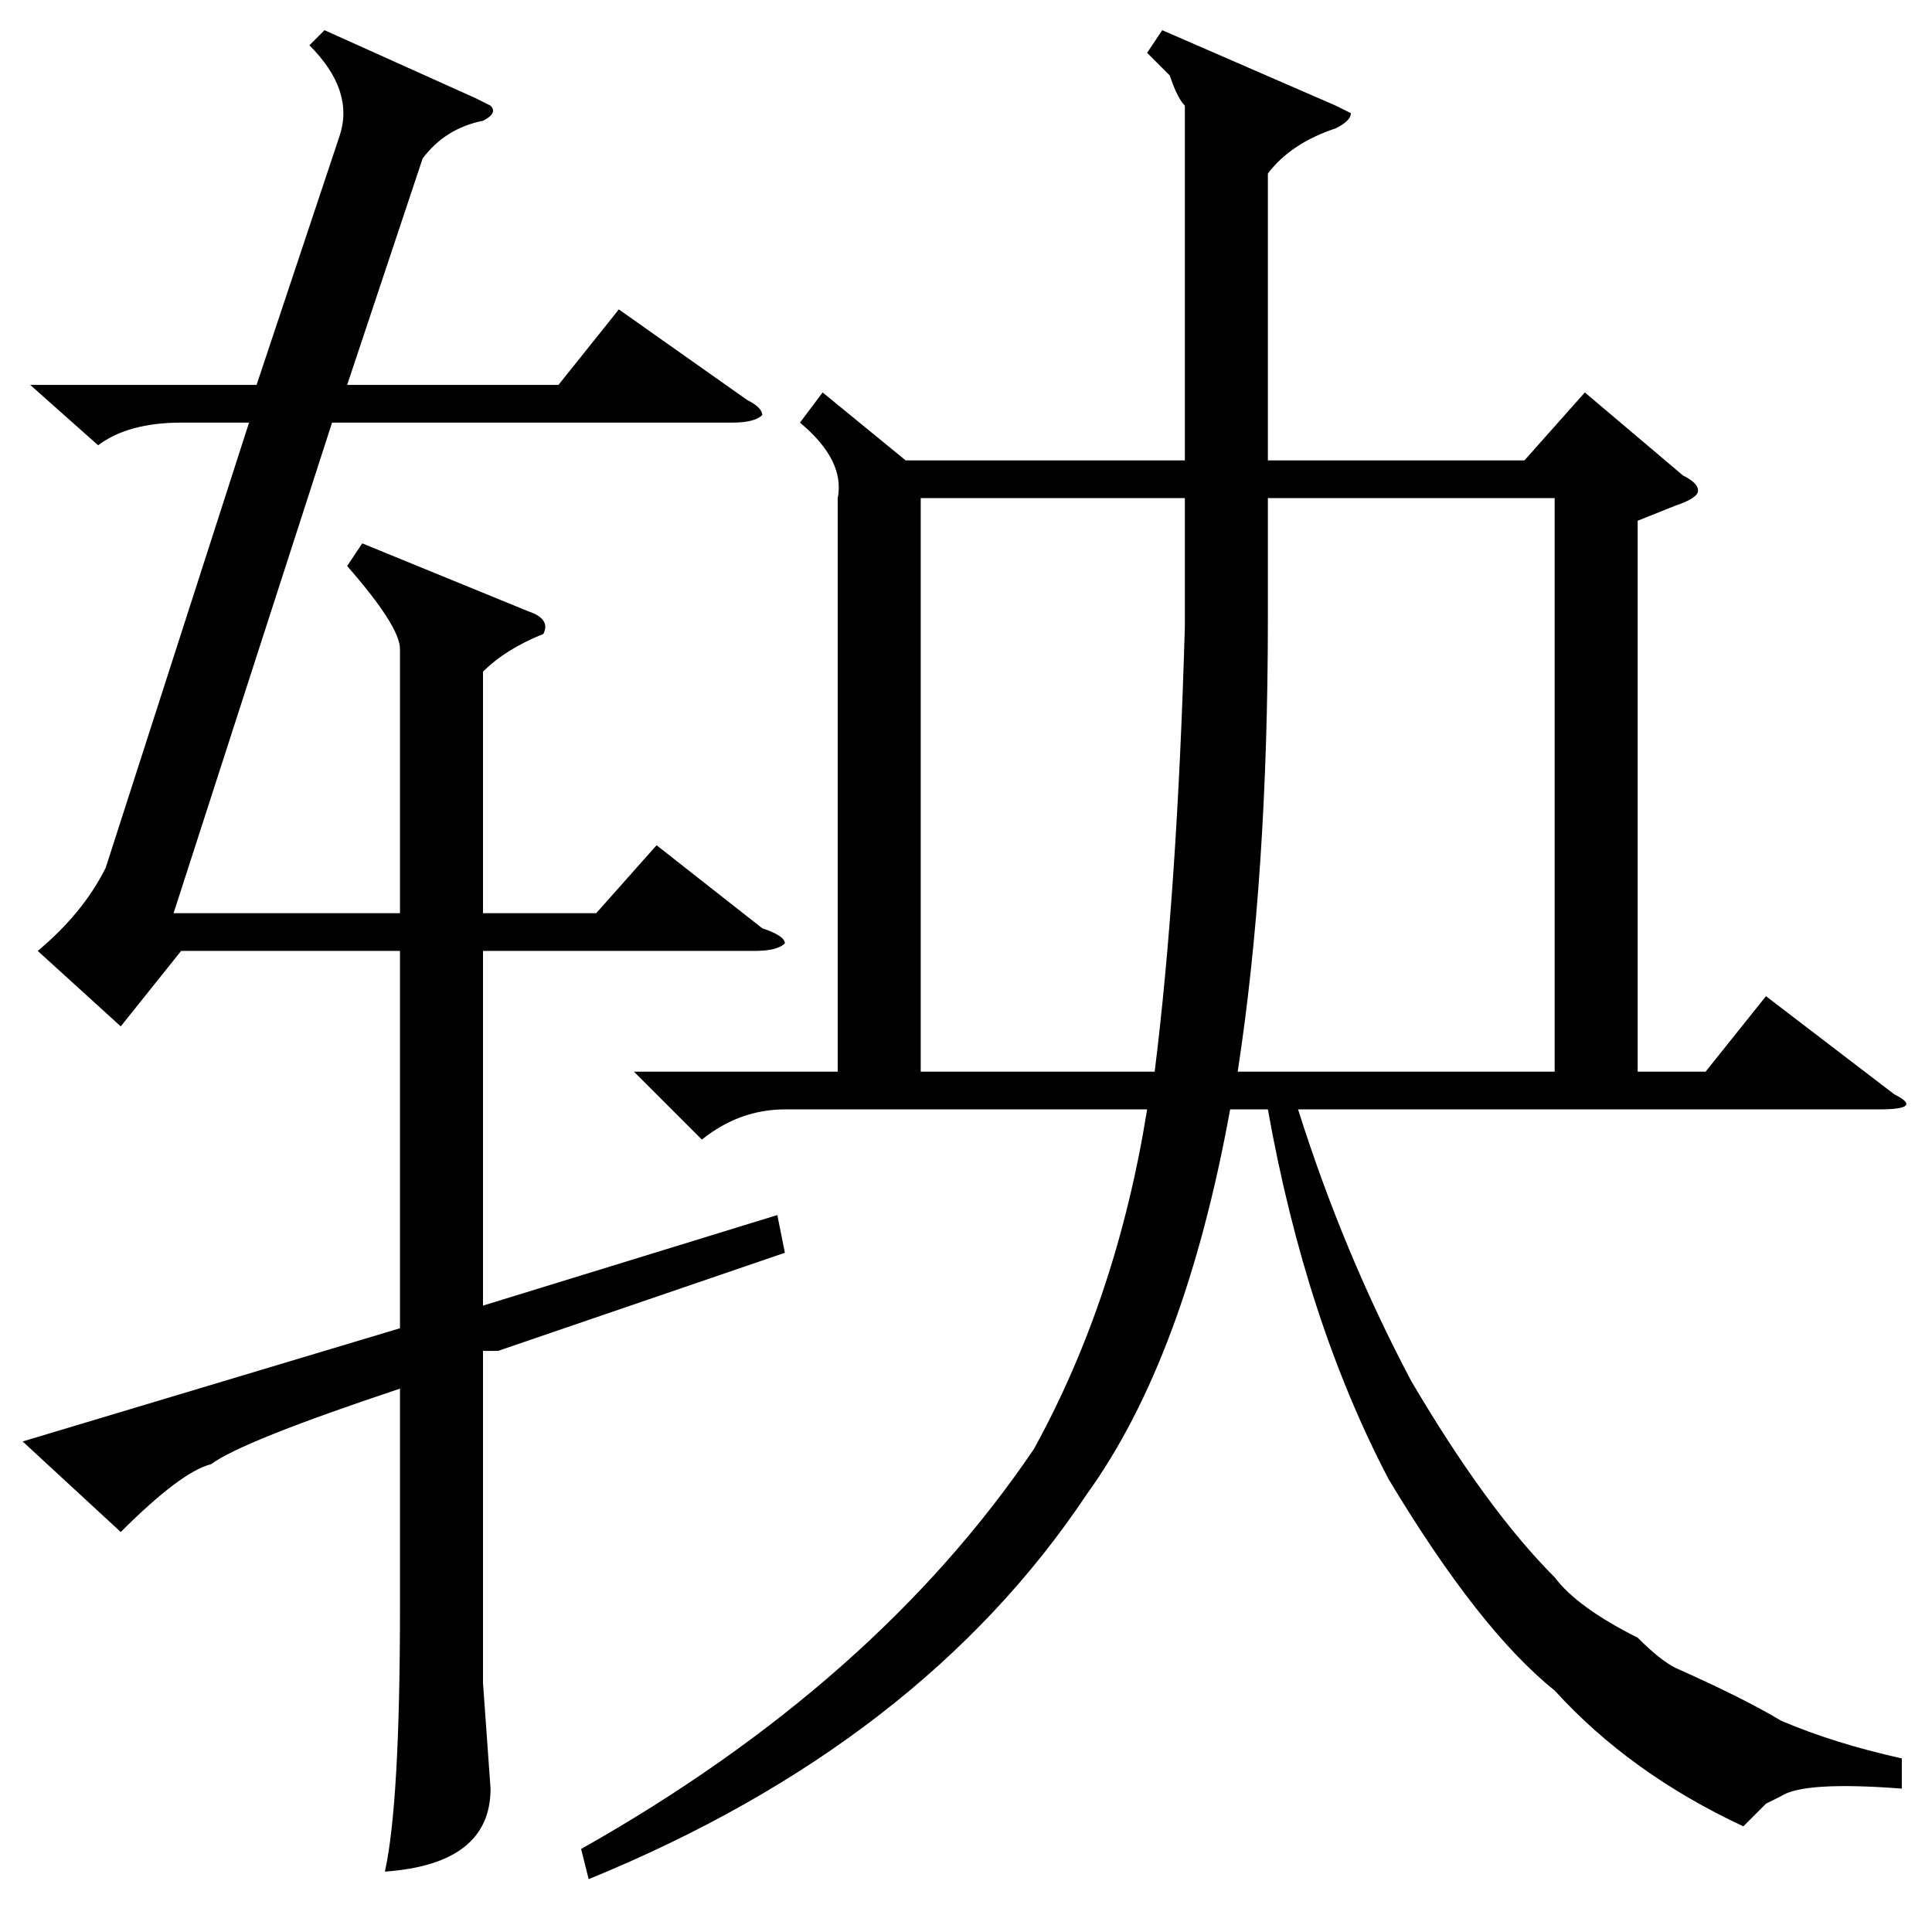 <?xml version="1.0" standalone="no"?>
<!DOCTYPE svg PUBLIC "-//W3C//DTD SVG 1.1//EN" "http://www.w3.org/Graphics/SVG/1.1/DTD/svg11.dtd" >
<svg xmlns="http://www.w3.org/2000/svg" xmlns:xlink="http://www.w3.org/1999/xlink" version="1.1" viewBox="0 -52 256 256">
  <g transform="matrix(1 0 0 -1 0 204)">
   <path fill="currentColor"
d="M154 252l23 -10l2 -1q0 -1 -2 -2q-6 -2 -9 -6v-38h34l8 9l13 -11q2 -1 2 -2t-3 -2l-5 -2v-73h9l8 10l17 -13q4 -2 -2 -2h-77q6 -19 15 -36q10 -17 19 -26q3 -4 11 -8q3 -3 5 -4q9 -4 14 -7q7 -3 16 -5v-4q-13 1 -16 -1l-2 -1l-3 -3q-15 7 -25 18q-10 8 -22 28
q-11 21 -16 49h-5q-6 -33 -19 -51q-22 -33 -66 -51l-1 4q39 22 60 53q11 20 15 45h-48q-6 0 -11 -4l-9 9h27v76q1 5 -5 10l3 4l11 -9h37v47q-1 1 -2 4l-3 3zM206 190h-38v-16q0 -34 -4 -60h42v76zM122 114h31q3 24 4 59v17h-35v-76zM45 238q2 6 -4 12l2 2l20 -9l2 -1
q1 -1 -1 -2q-5 -1 -8 -5l-10 -30h28l8 10l17 -12q2 -1 2 -2q-1 -1 -4 -1h-53l-21 -65h30v35q0 3 -7 11l2 3l22 -9q3 -1 2 -3q-5 -2 -8 -5v-32h15l8 9l14 -11q3 -1 3 -2q-1 -1 -4 -1h-36v-47l39 12l1 -5l-38 -13h-2v-44l1 -14q0 -10 -14 -11q2 9 2 35v29q-21 -7 -25 -10
q-4 -1 -12 -9l-13 12l50 15v50h-29l-8 -10l-11 10q6 5 9 11l19 59h-9q-7 0 -11 -3l-9 8h30z" />
  </g>

</svg>

